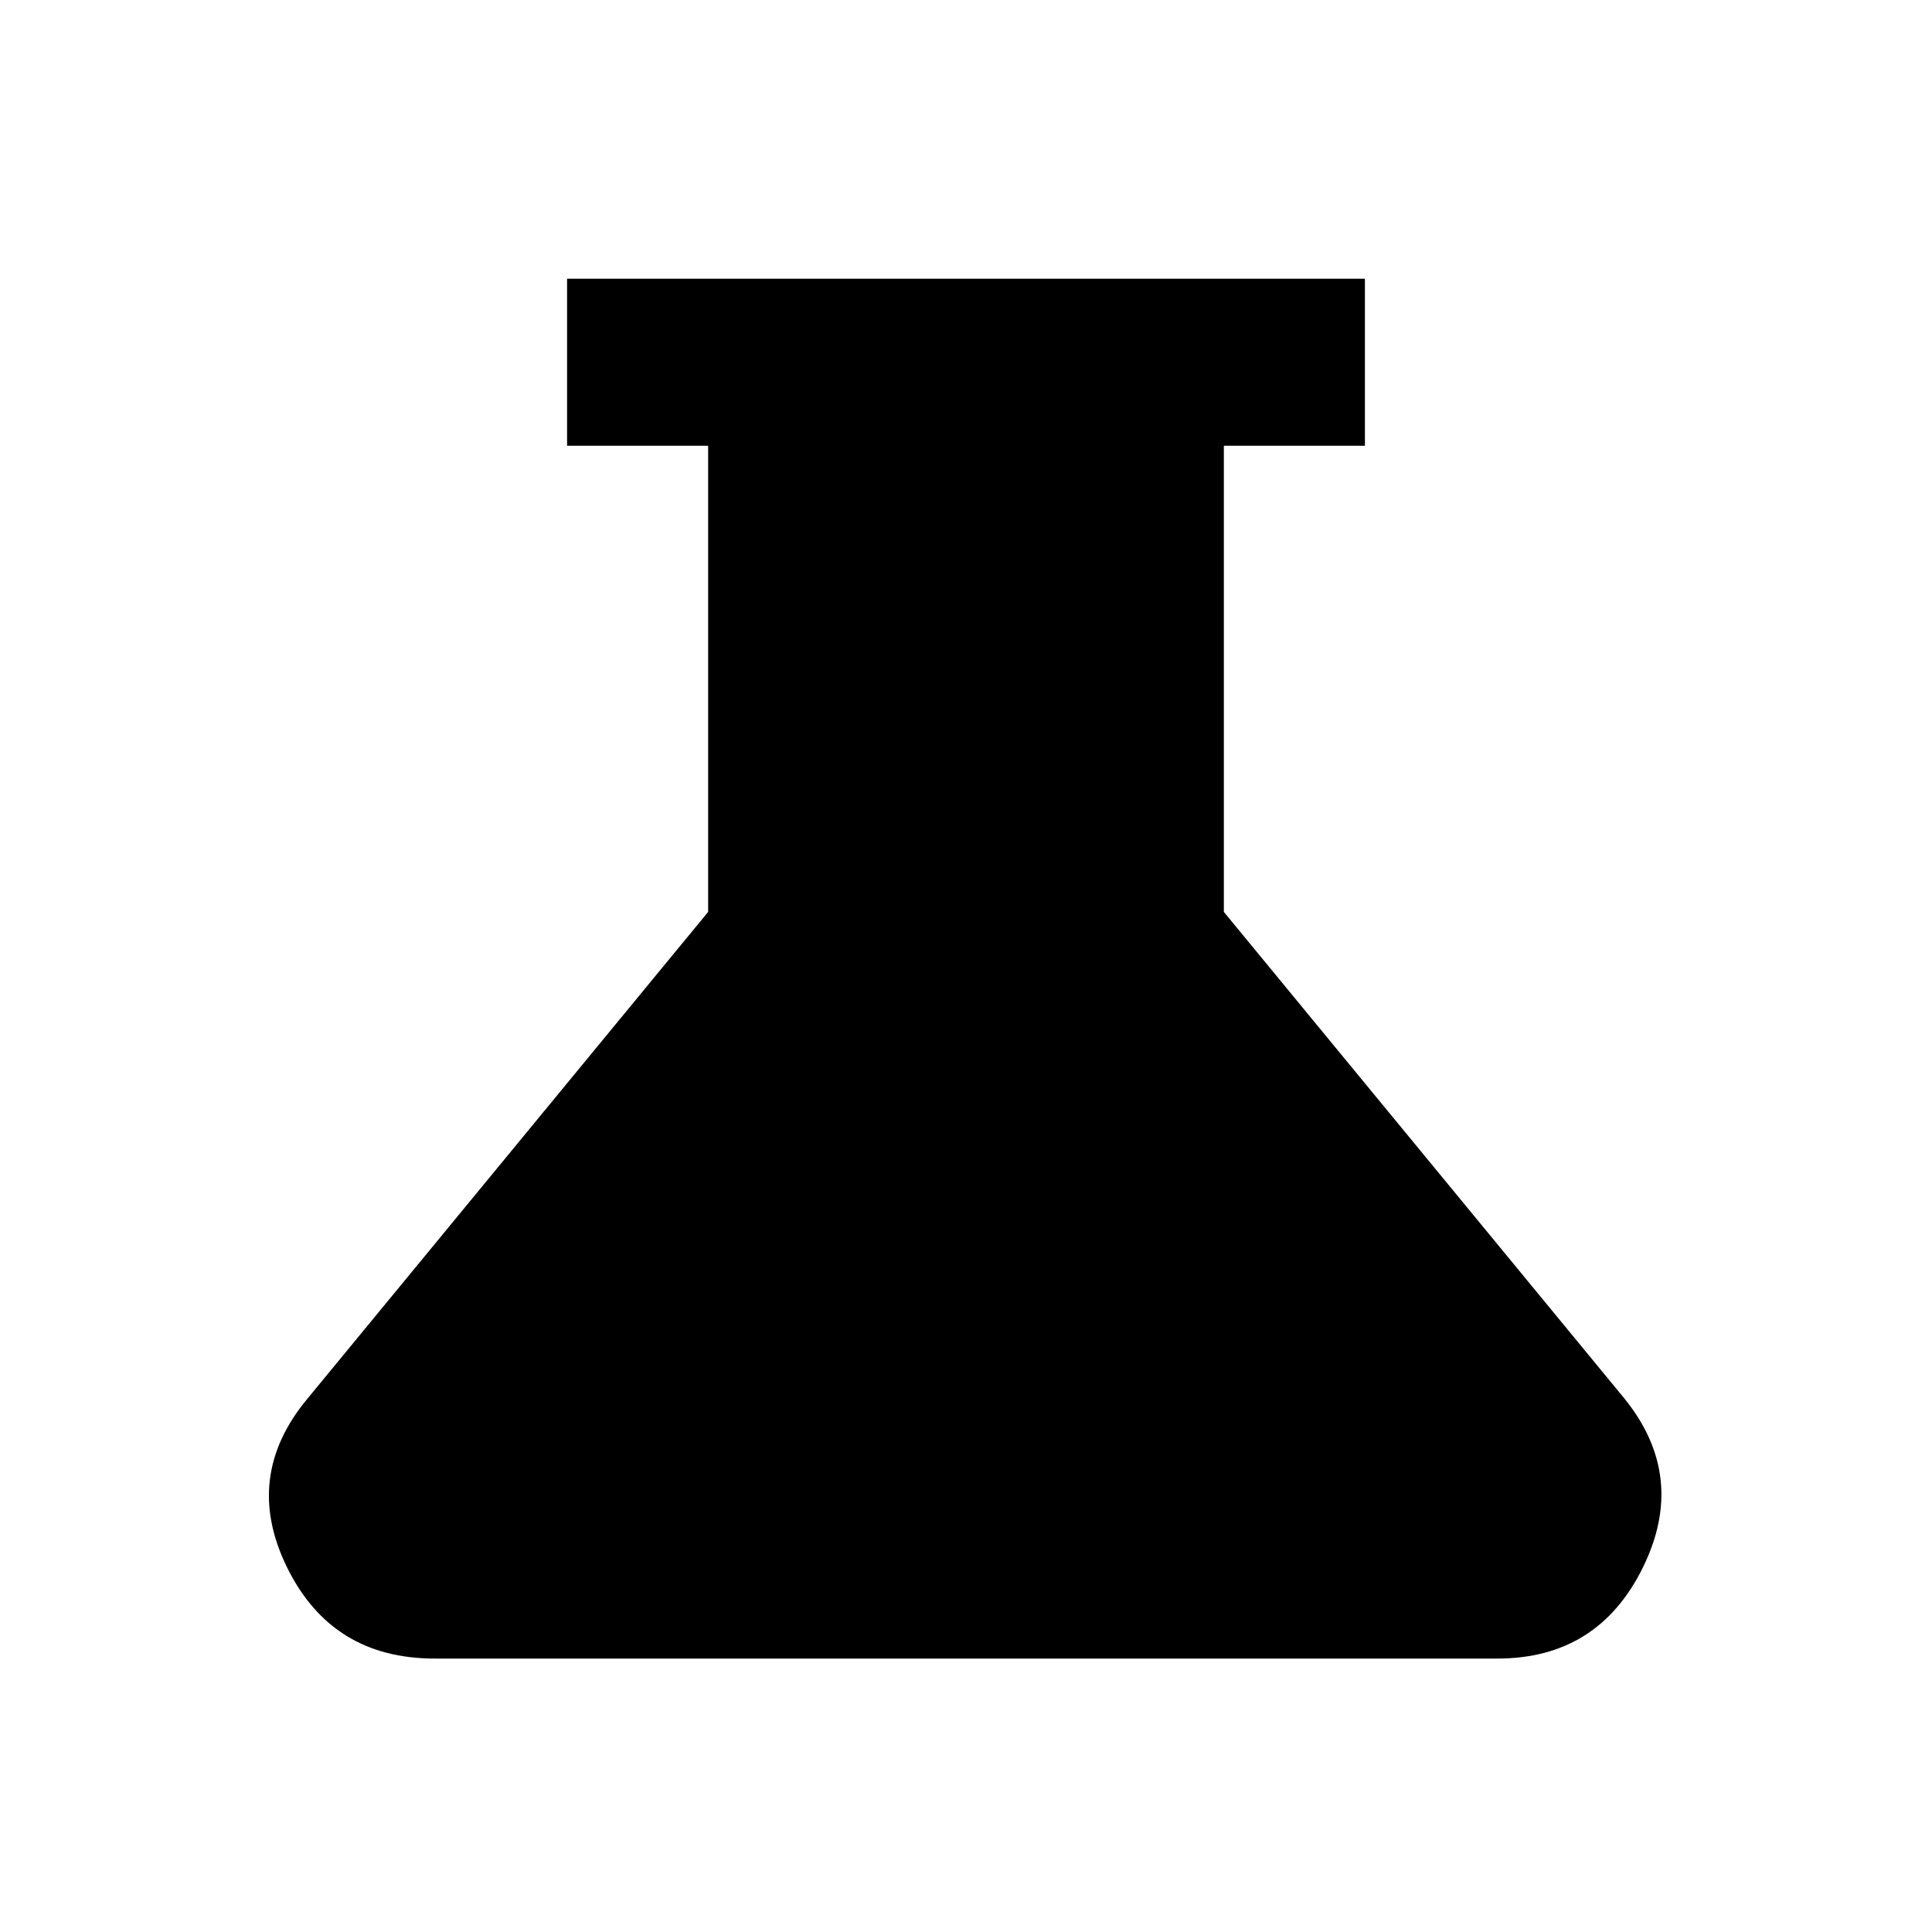 <svg xmlns="http://www.w3.org/2000/svg" height="20" viewBox="0 -960 960 960" width="20"><path d="M216-135.869q-51.022 0-73.294-45.164-22.271-45.163 10.076-83.989L351.869-506.87V-738.5h-70.087v-83h396.436v83h-70.087v231.63l199.087 241.848q31.347 38.826 9.076 83.989-22.272 45.164-72.294 45.164H216Z"/></svg>
